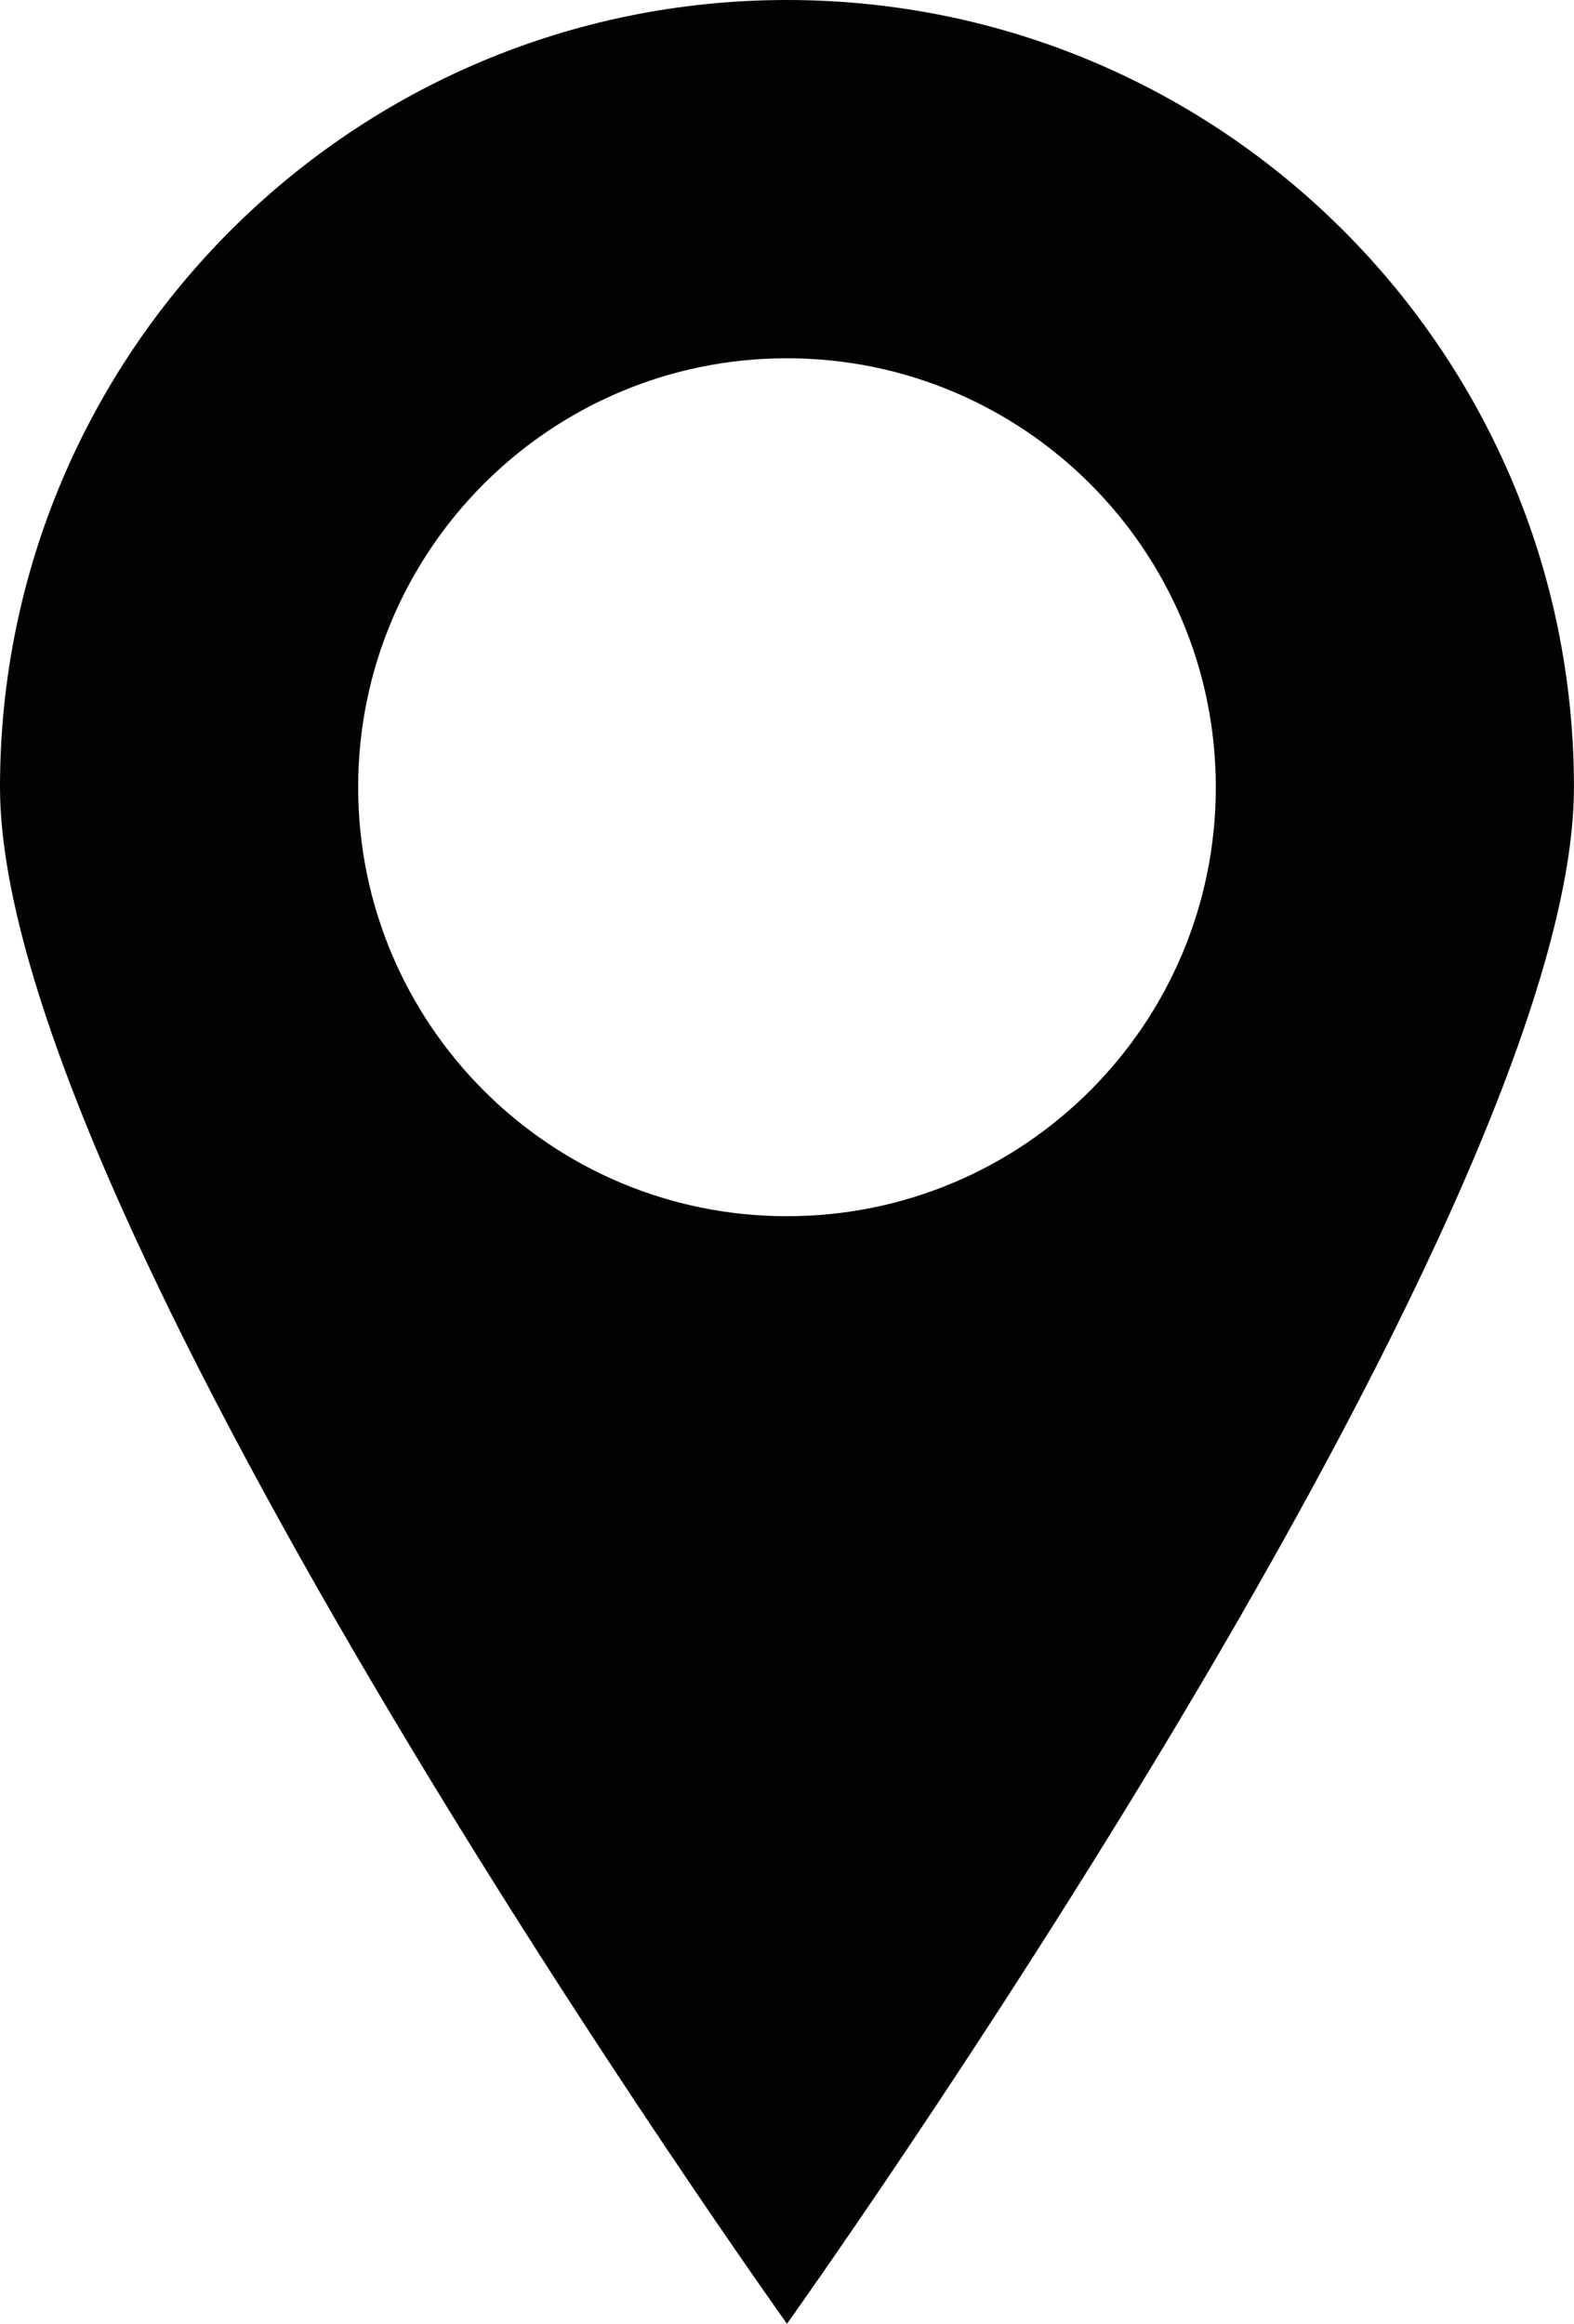 <svg enable-background="new 0 0 36.661 54.107" viewBox="0 0 36.661 54.107" xmlns="http://www.w3.org/2000/svg"><path d="m18.33 0c-10.124 0-18.33 8.207-18.33 18.33 0 10.124 18.33 35.777 18.33 35.777s18.33-25.653 18.33-35.777c0-10.124-8.207-18.33-18.33-18.33zm0 28.318c-5.516 0-9.988-4.472-9.988-9.988 0-5.516 4.472-9.988 9.988-9.988s9.988 4.472 9.988 9.988c0 5.516-4.472 9.988-9.988 9.988z" fill="#020203"/></svg>